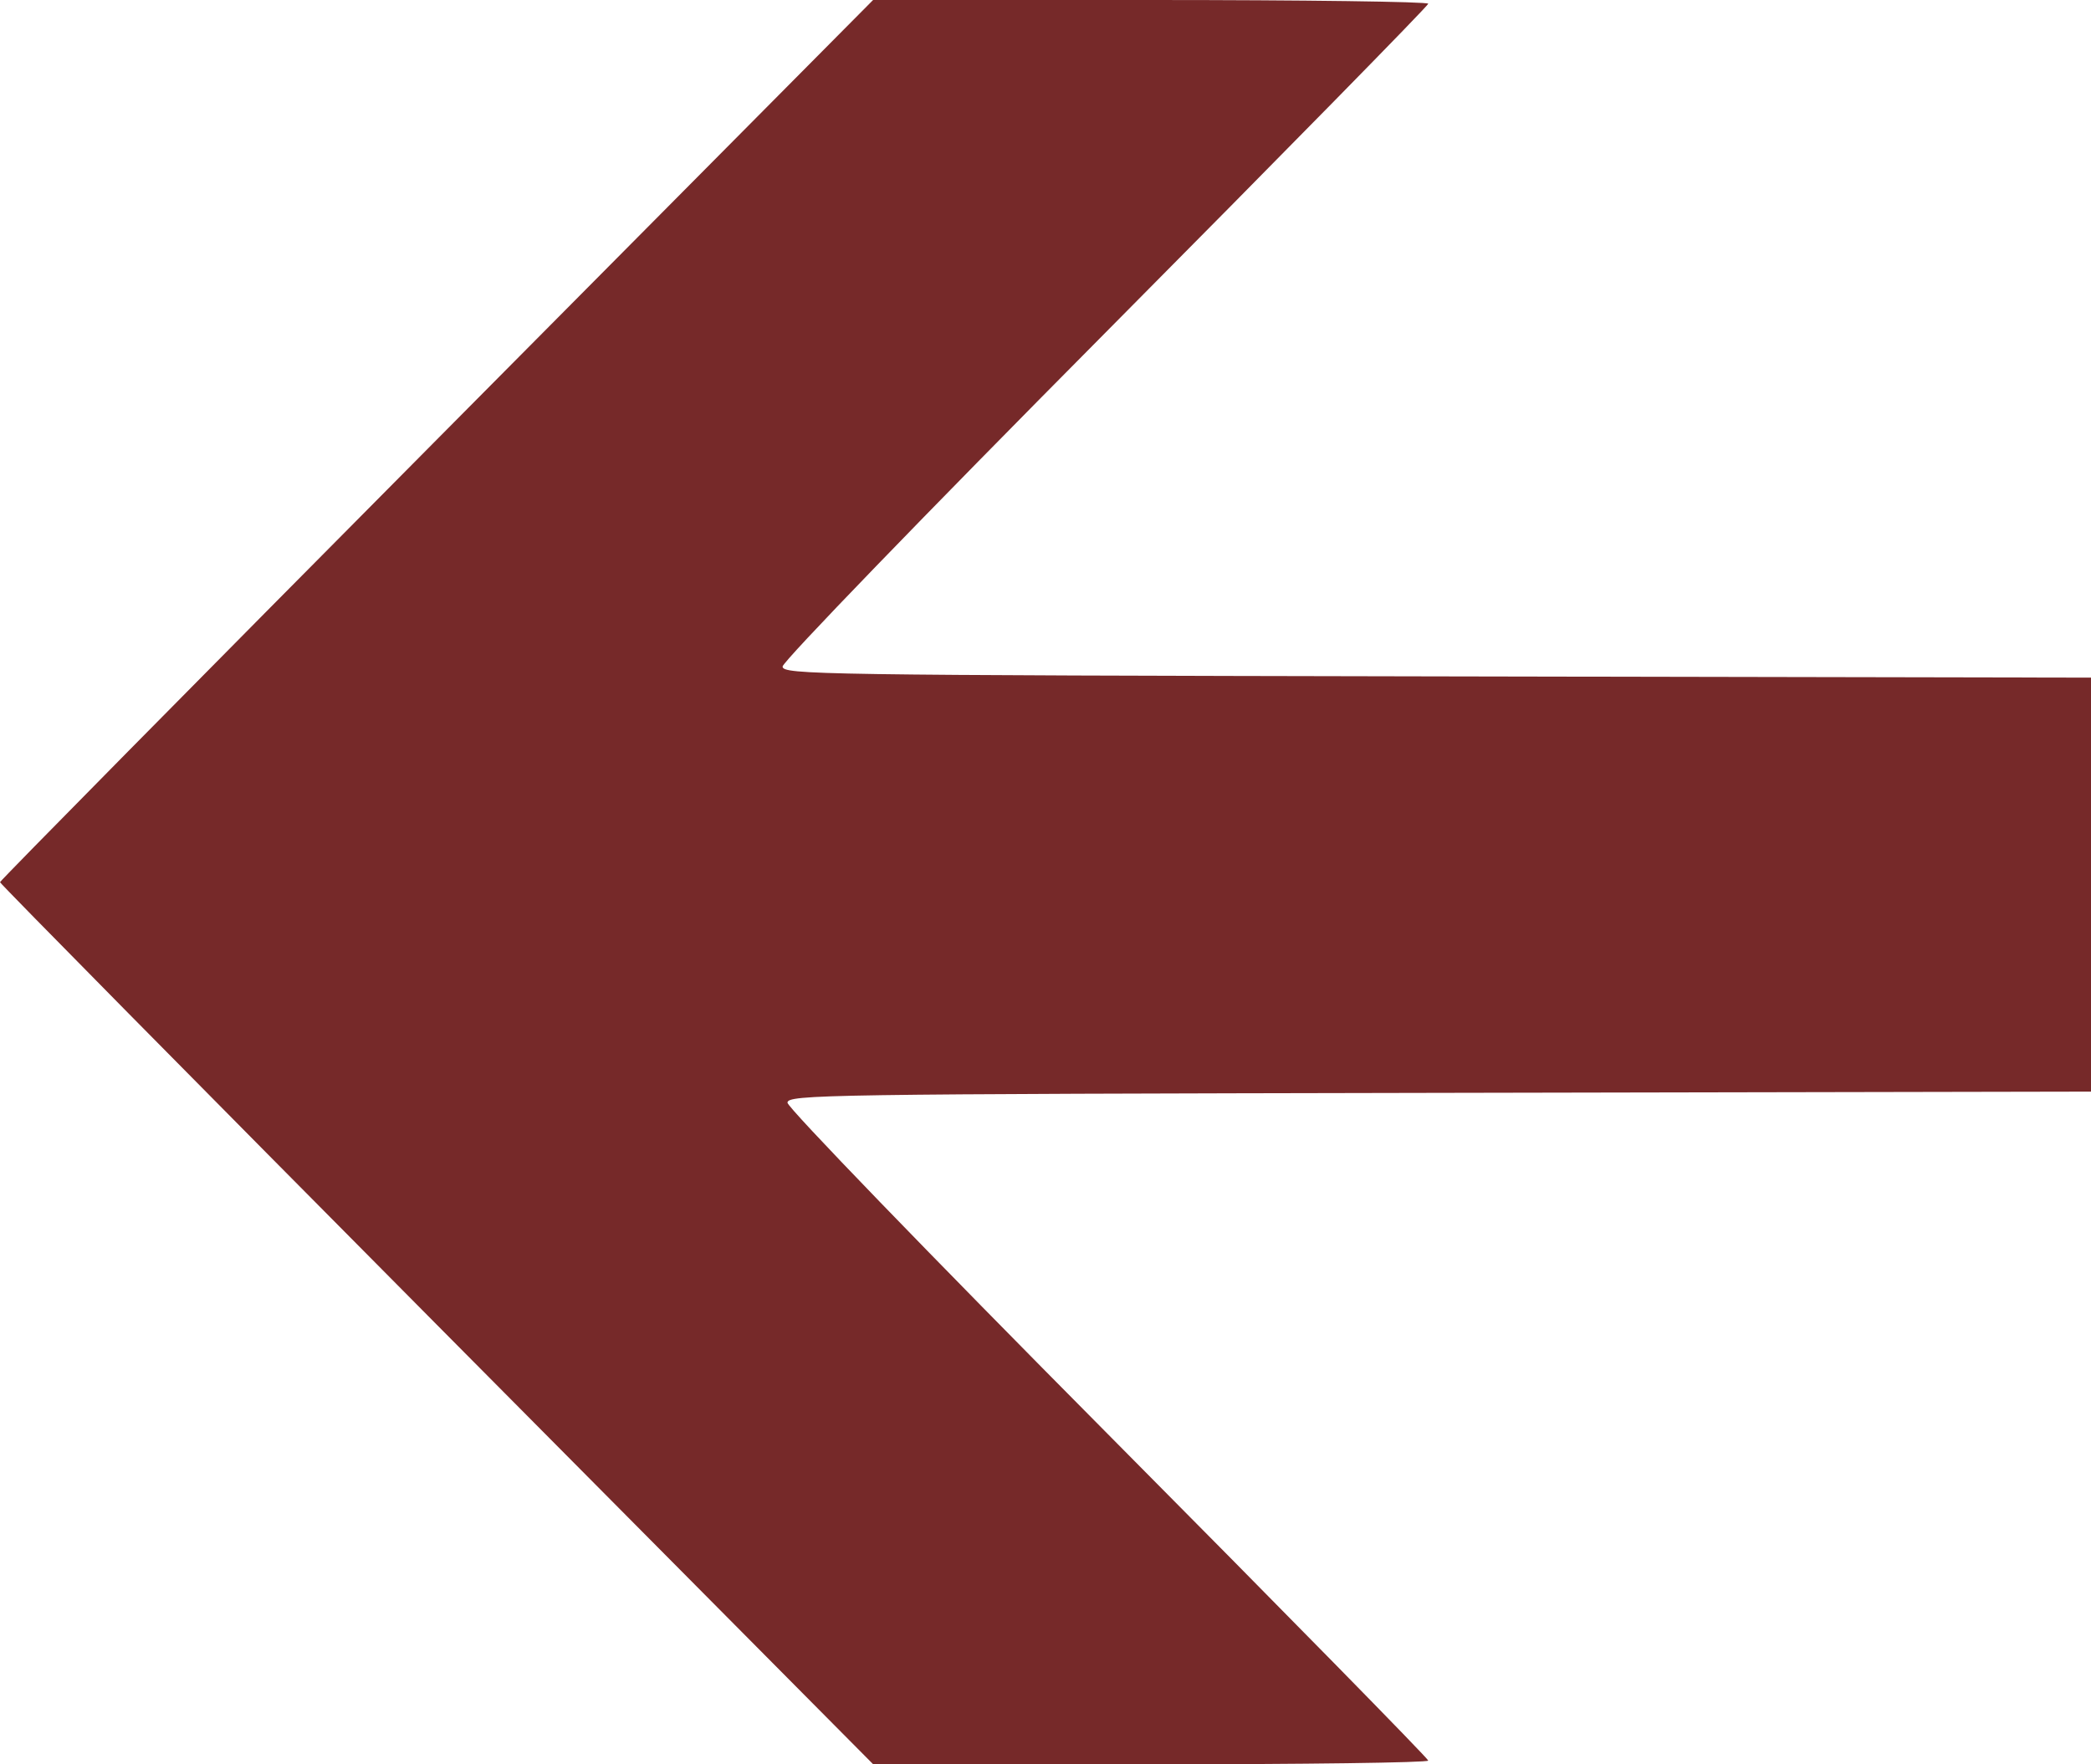 <svg width="64" height="54" viewBox="0 0 64 54" fill="none" xmlns="http://www.w3.org/2000/svg">
<path d="M13.362 13.462L26.723 0L35.219 0C39.892 0 43.715 0.051 43.715 0.114C43.715 0.176 39.268 4.707 33.834 10.182C28.291 15.766 23.953 20.252 23.953 20.4C23.953 20.65 25.024 20.666 43.977 20.702L64 20.74V27.075V33.411L44.051 33.449C25.171 33.485 24.103 33.501 24.103 33.751C24.103 33.899 28.408 38.352 33.909 43.894C39.302 49.327 43.715 53.824 43.715 53.886C43.715 53.949 39.892 54 35.221 54H26.727L13.363 40.539C6.014 33.135 -1.00432e-06 27.043 -1.00432e-06 27.001C-1.00432e-06 26.959 6.013 20.866 13.362 13.462Z" fill="#762929"/>
</svg>
